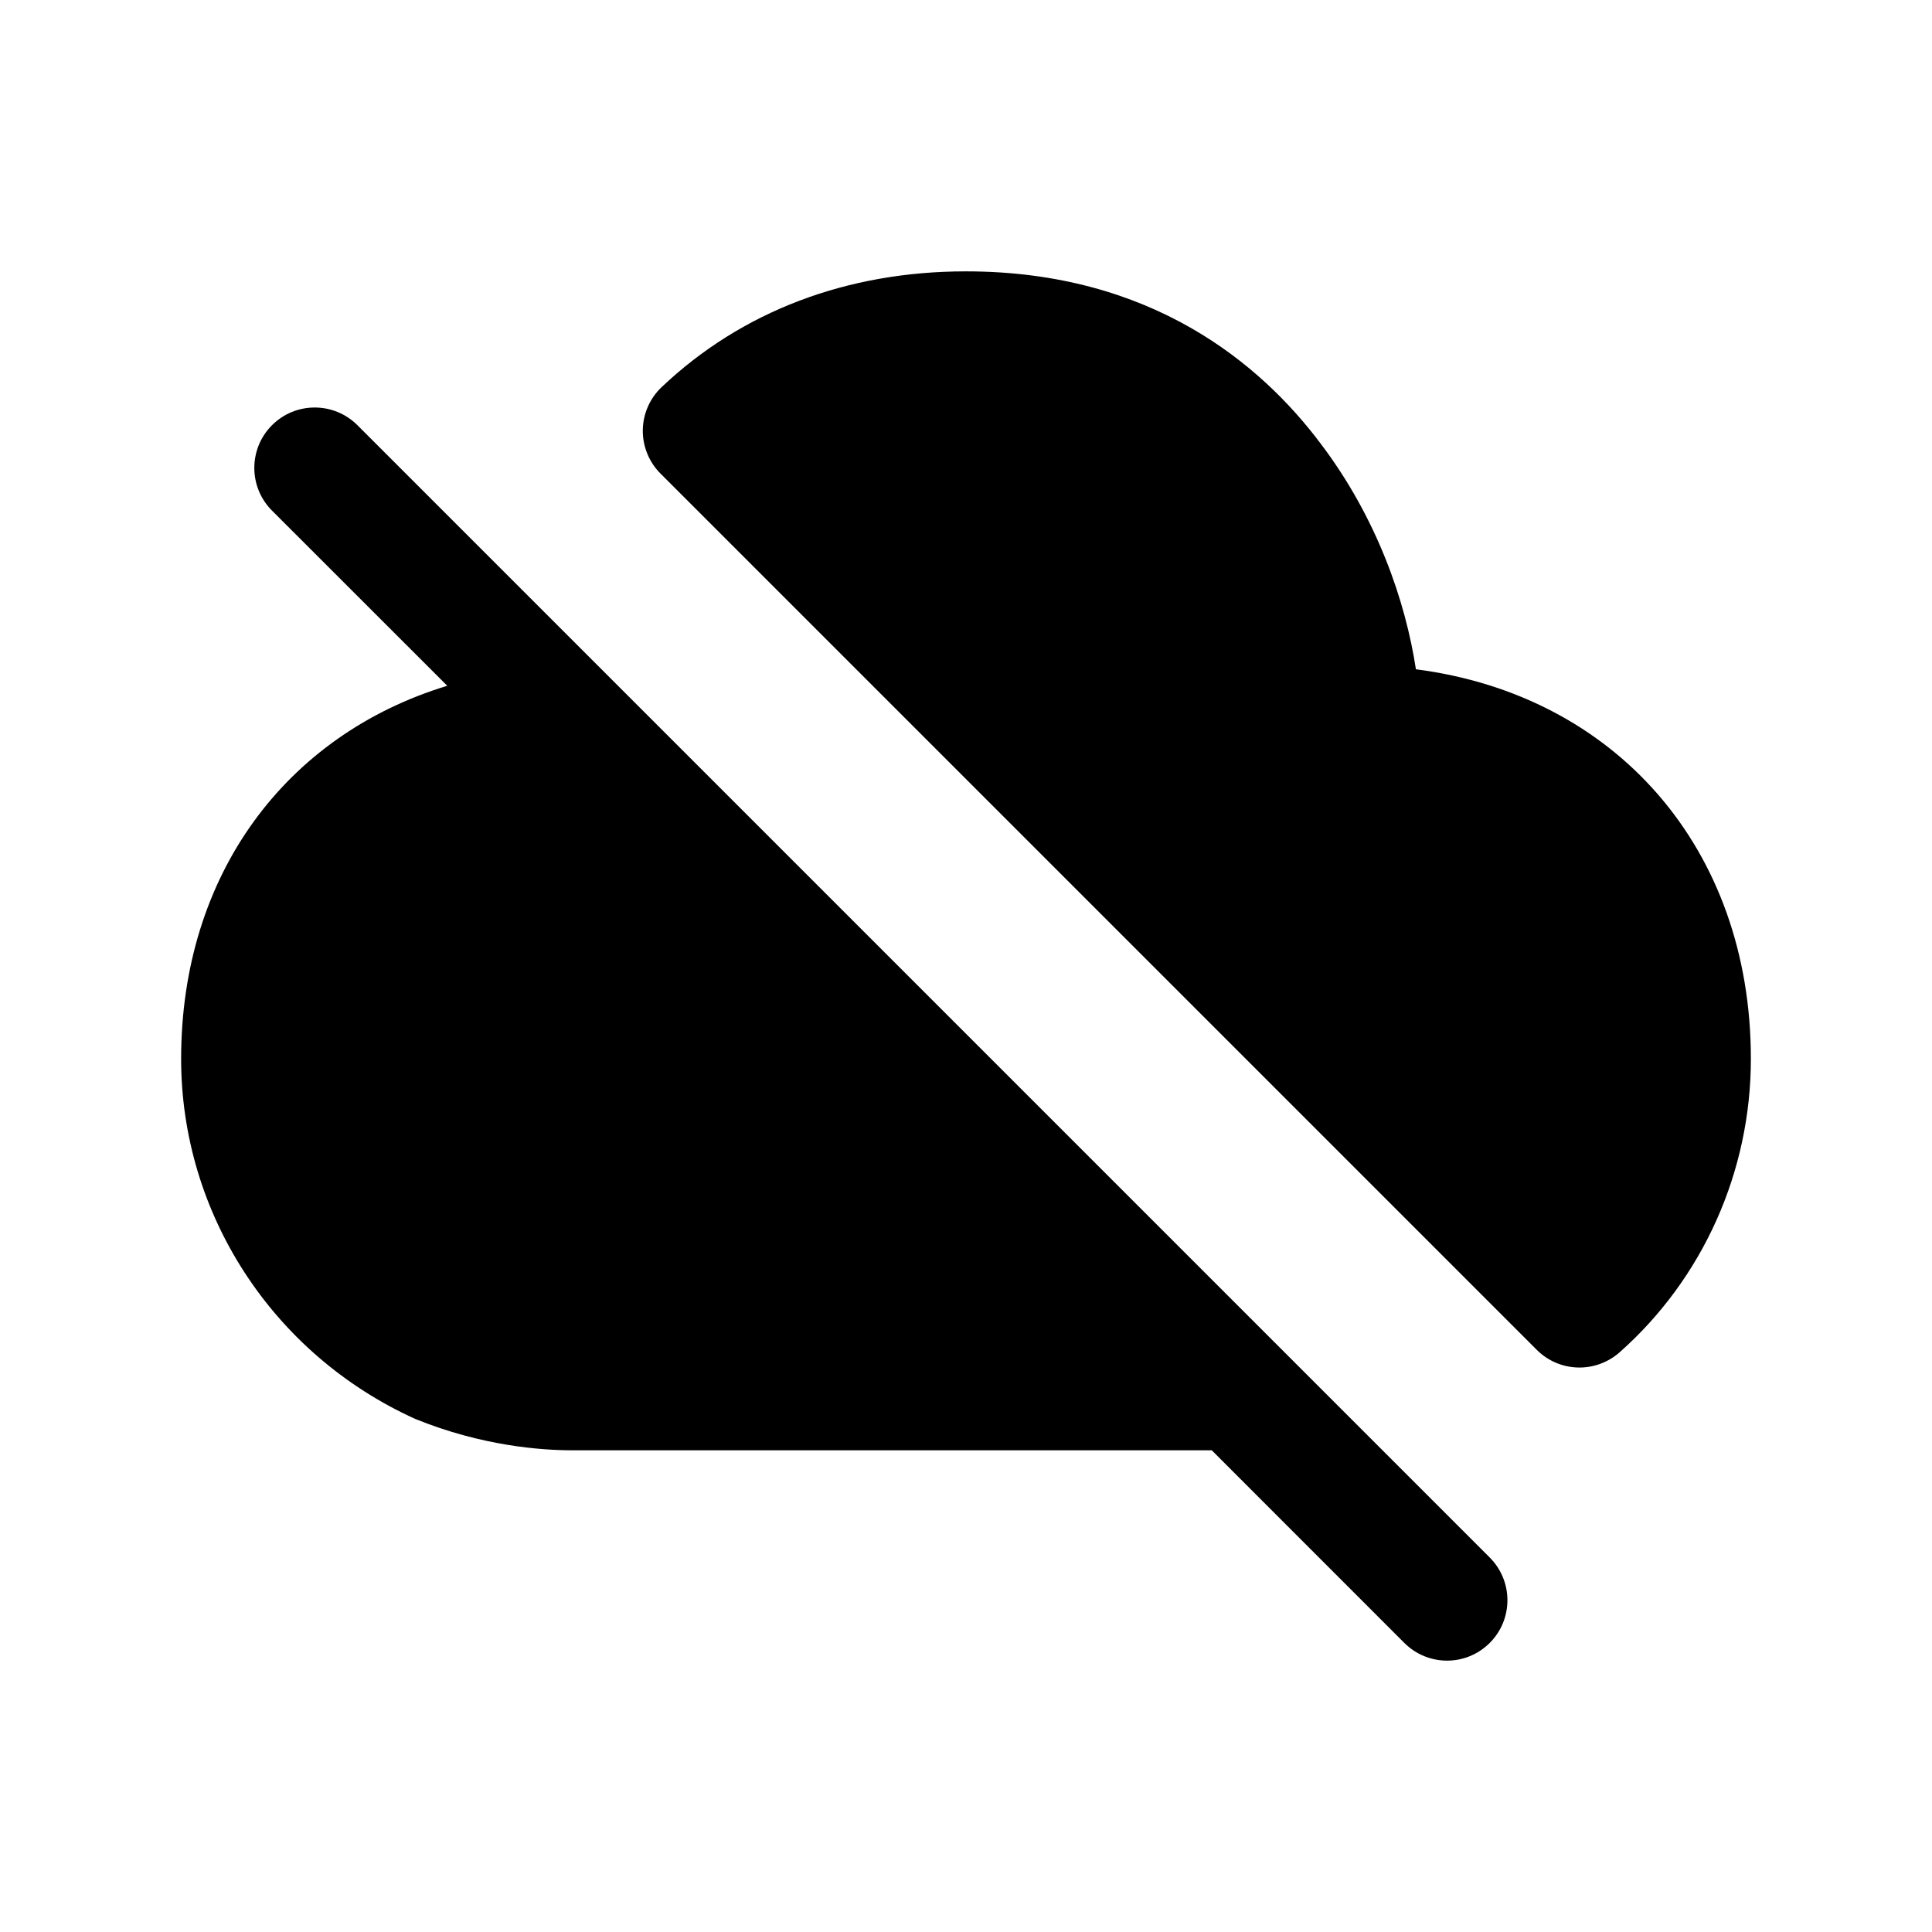 <svg width="24" height="24" viewBox="0 0 24 24" fill="none" xmlns="http://www.w3.org/2000/svg">
<path d="M16.402 5.506C17.105 6.431 17.461 7.471 17.589 8.314C20.071 8.634 21.75 10.541 21.75 13.153C21.75 14.553 21.155 15.882 20.118 16.8C19.975 16.925 19.798 16.988 19.621 16.988C19.428 16.988 19.236 16.914 19.09 16.768L8.205 5.883C8.062 5.74 7.983 5.545 7.985 5.343C7.988 5.141 8.072 4.948 8.219 4.809C9.212 3.868 10.519 3.371 11.999 3.371C14.312 3.371 15.67 4.532 16.402 5.506Z" fill="black"/>
<path d="M3.379 5.282C3.672 4.989 4.147 4.989 4.44 5.282L18.506 19.348C18.799 19.641 18.799 20.116 18.506 20.409C18.36 20.555 18.168 20.629 17.976 20.629C17.784 20.629 17.591 20.555 17.445 20.409L15.053 18.016H7.104C6.735 18.016 5.993 17.966 5.157 17.626C3.38 16.82 2.25 15.069 2.25 13.154C2.25 10.858 3.558 9.127 5.556 8.519L3.379 6.343C3.086 6.05 3.086 5.575 3.379 5.282Z" fill="black"/>
</svg>